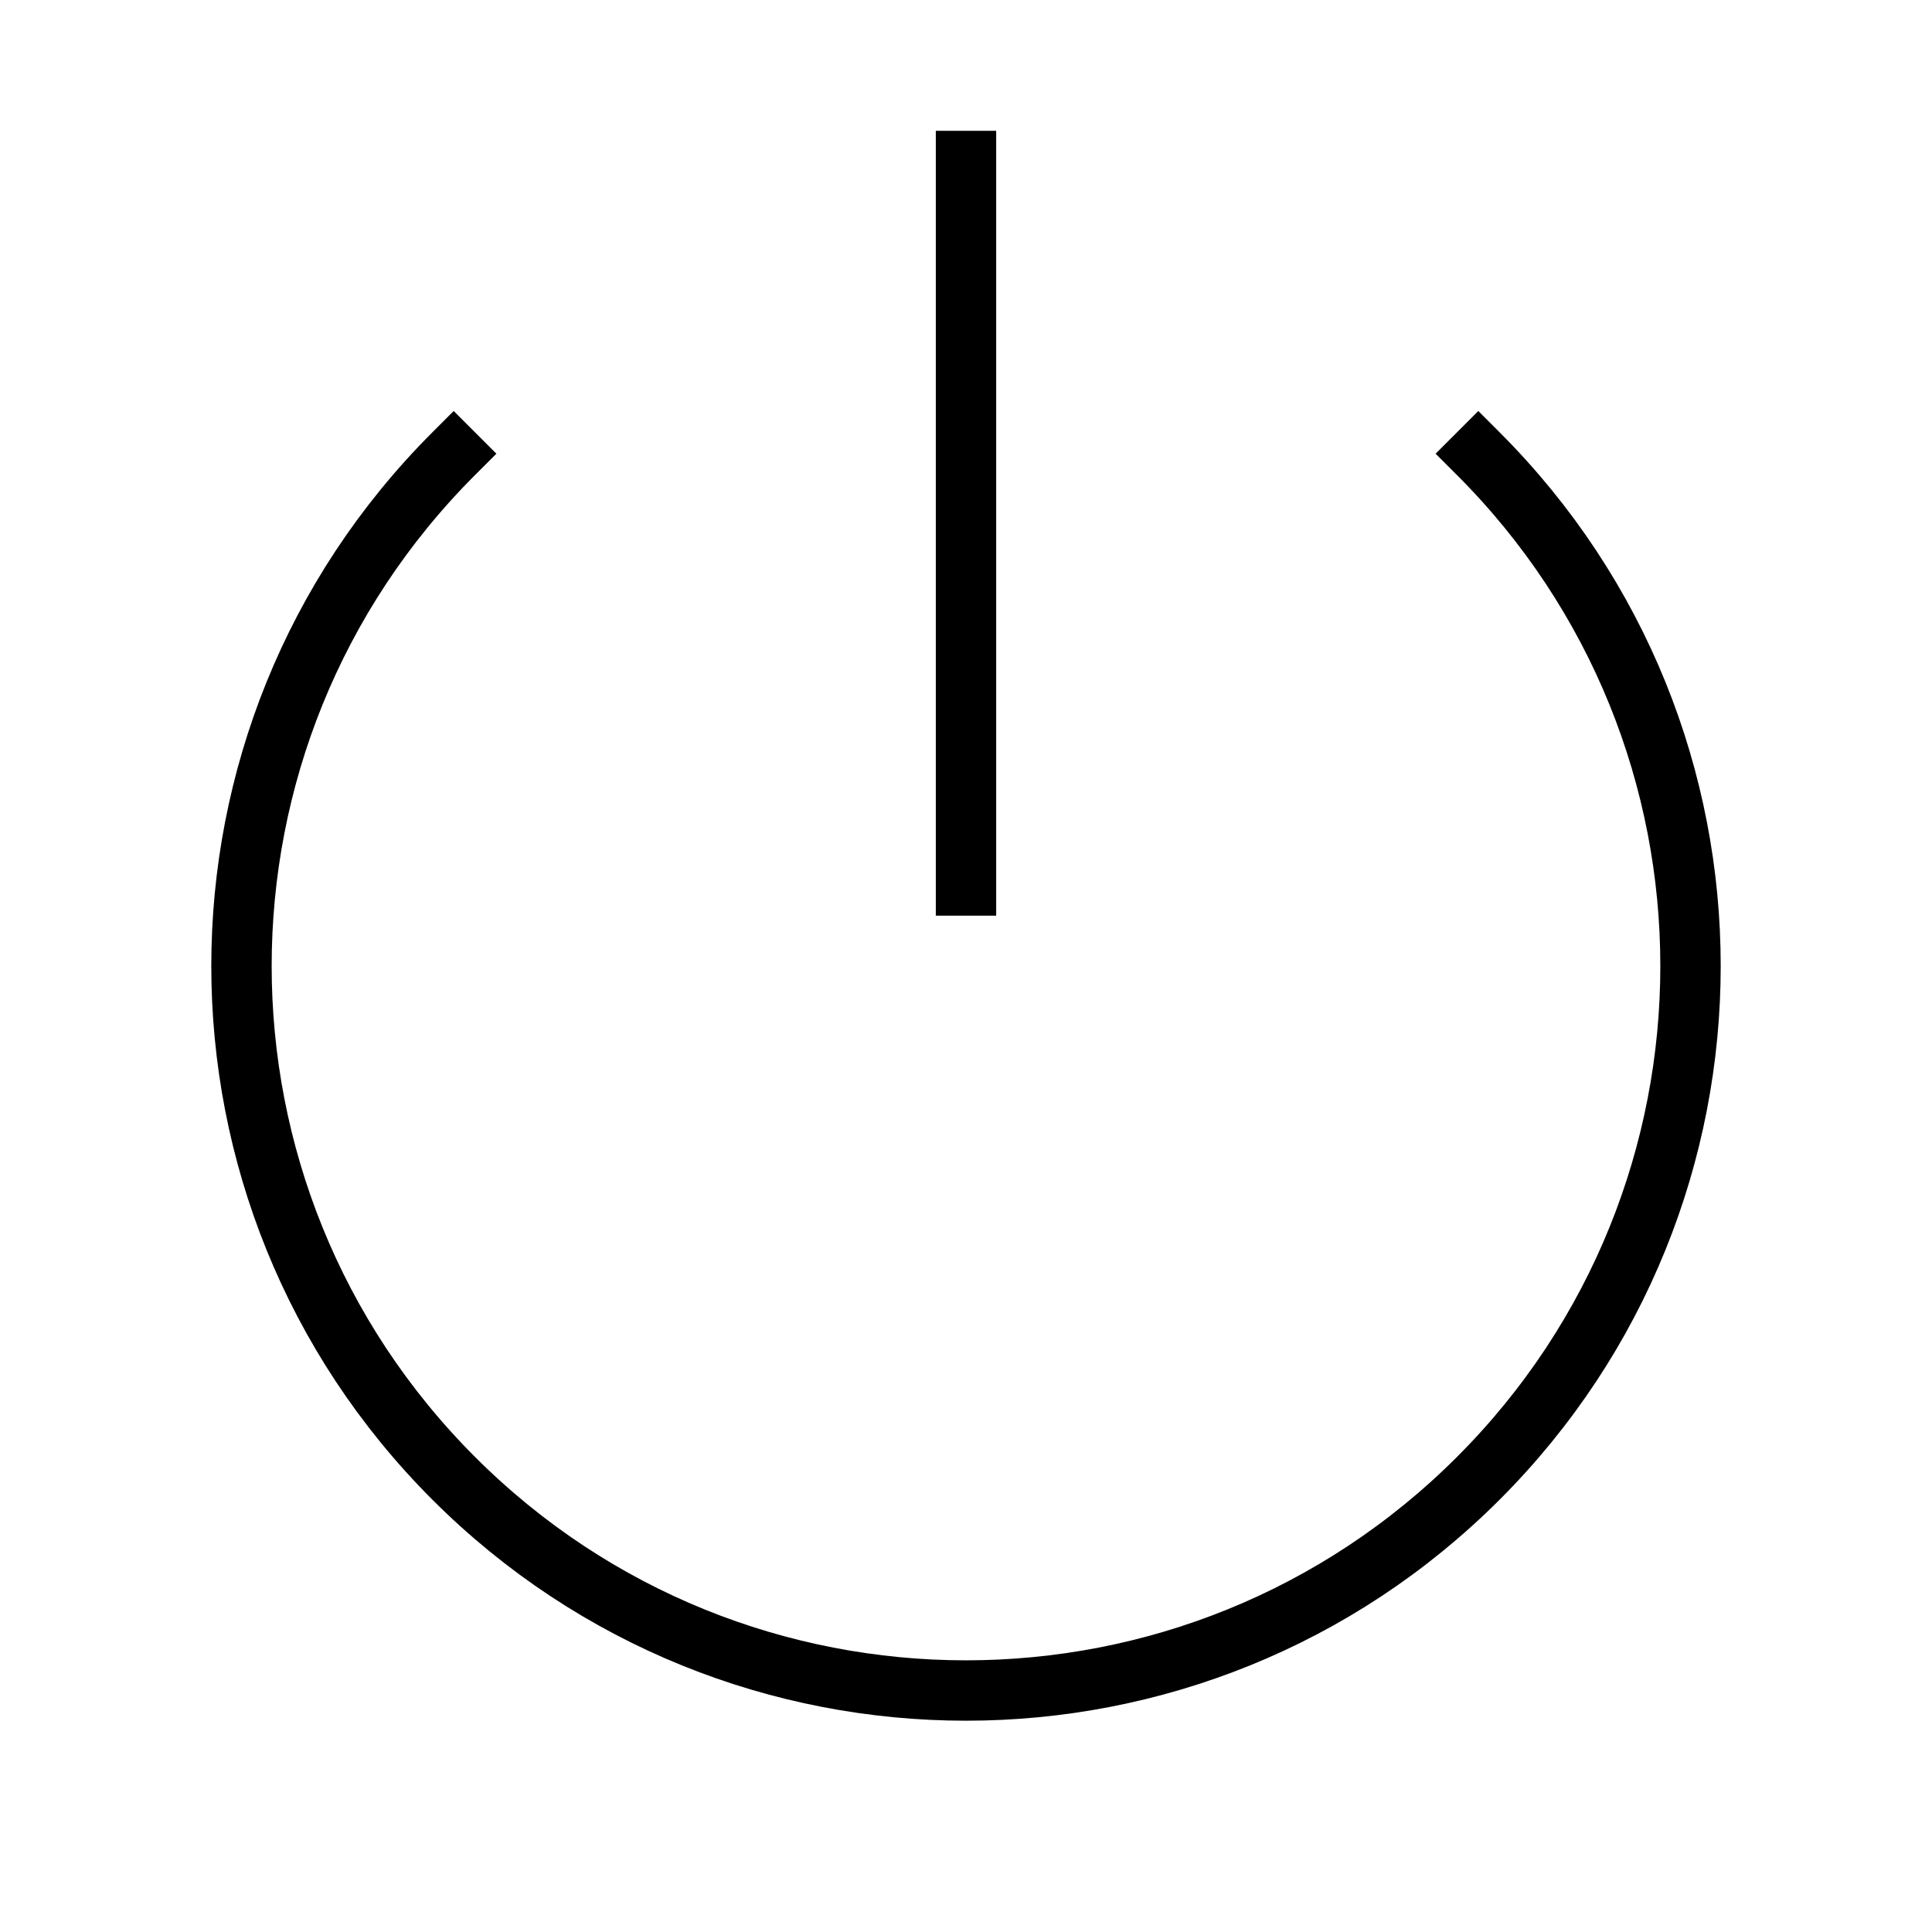 <svg role="img" xmlns="http://www.w3.org/2000/svg" width="32px" height="32px" viewBox="0 0 24 24" aria-labelledby="powerIconTitle" stroke="#000000" stroke-width="0.75" stroke-linecap="square" stroke-linejoin="miter" fill="none" color="#000000"> <title id="powerIconTitle">Power</title> <path d="M12 2L12 11M18.364 5.636C21.879 9.151 21.879 14.849 18.364 18.364 14.849 21.879 9.151 21.879 5.636 18.364 2.121 14.849 2.121 9.151 5.636 5.636"/> </svg>